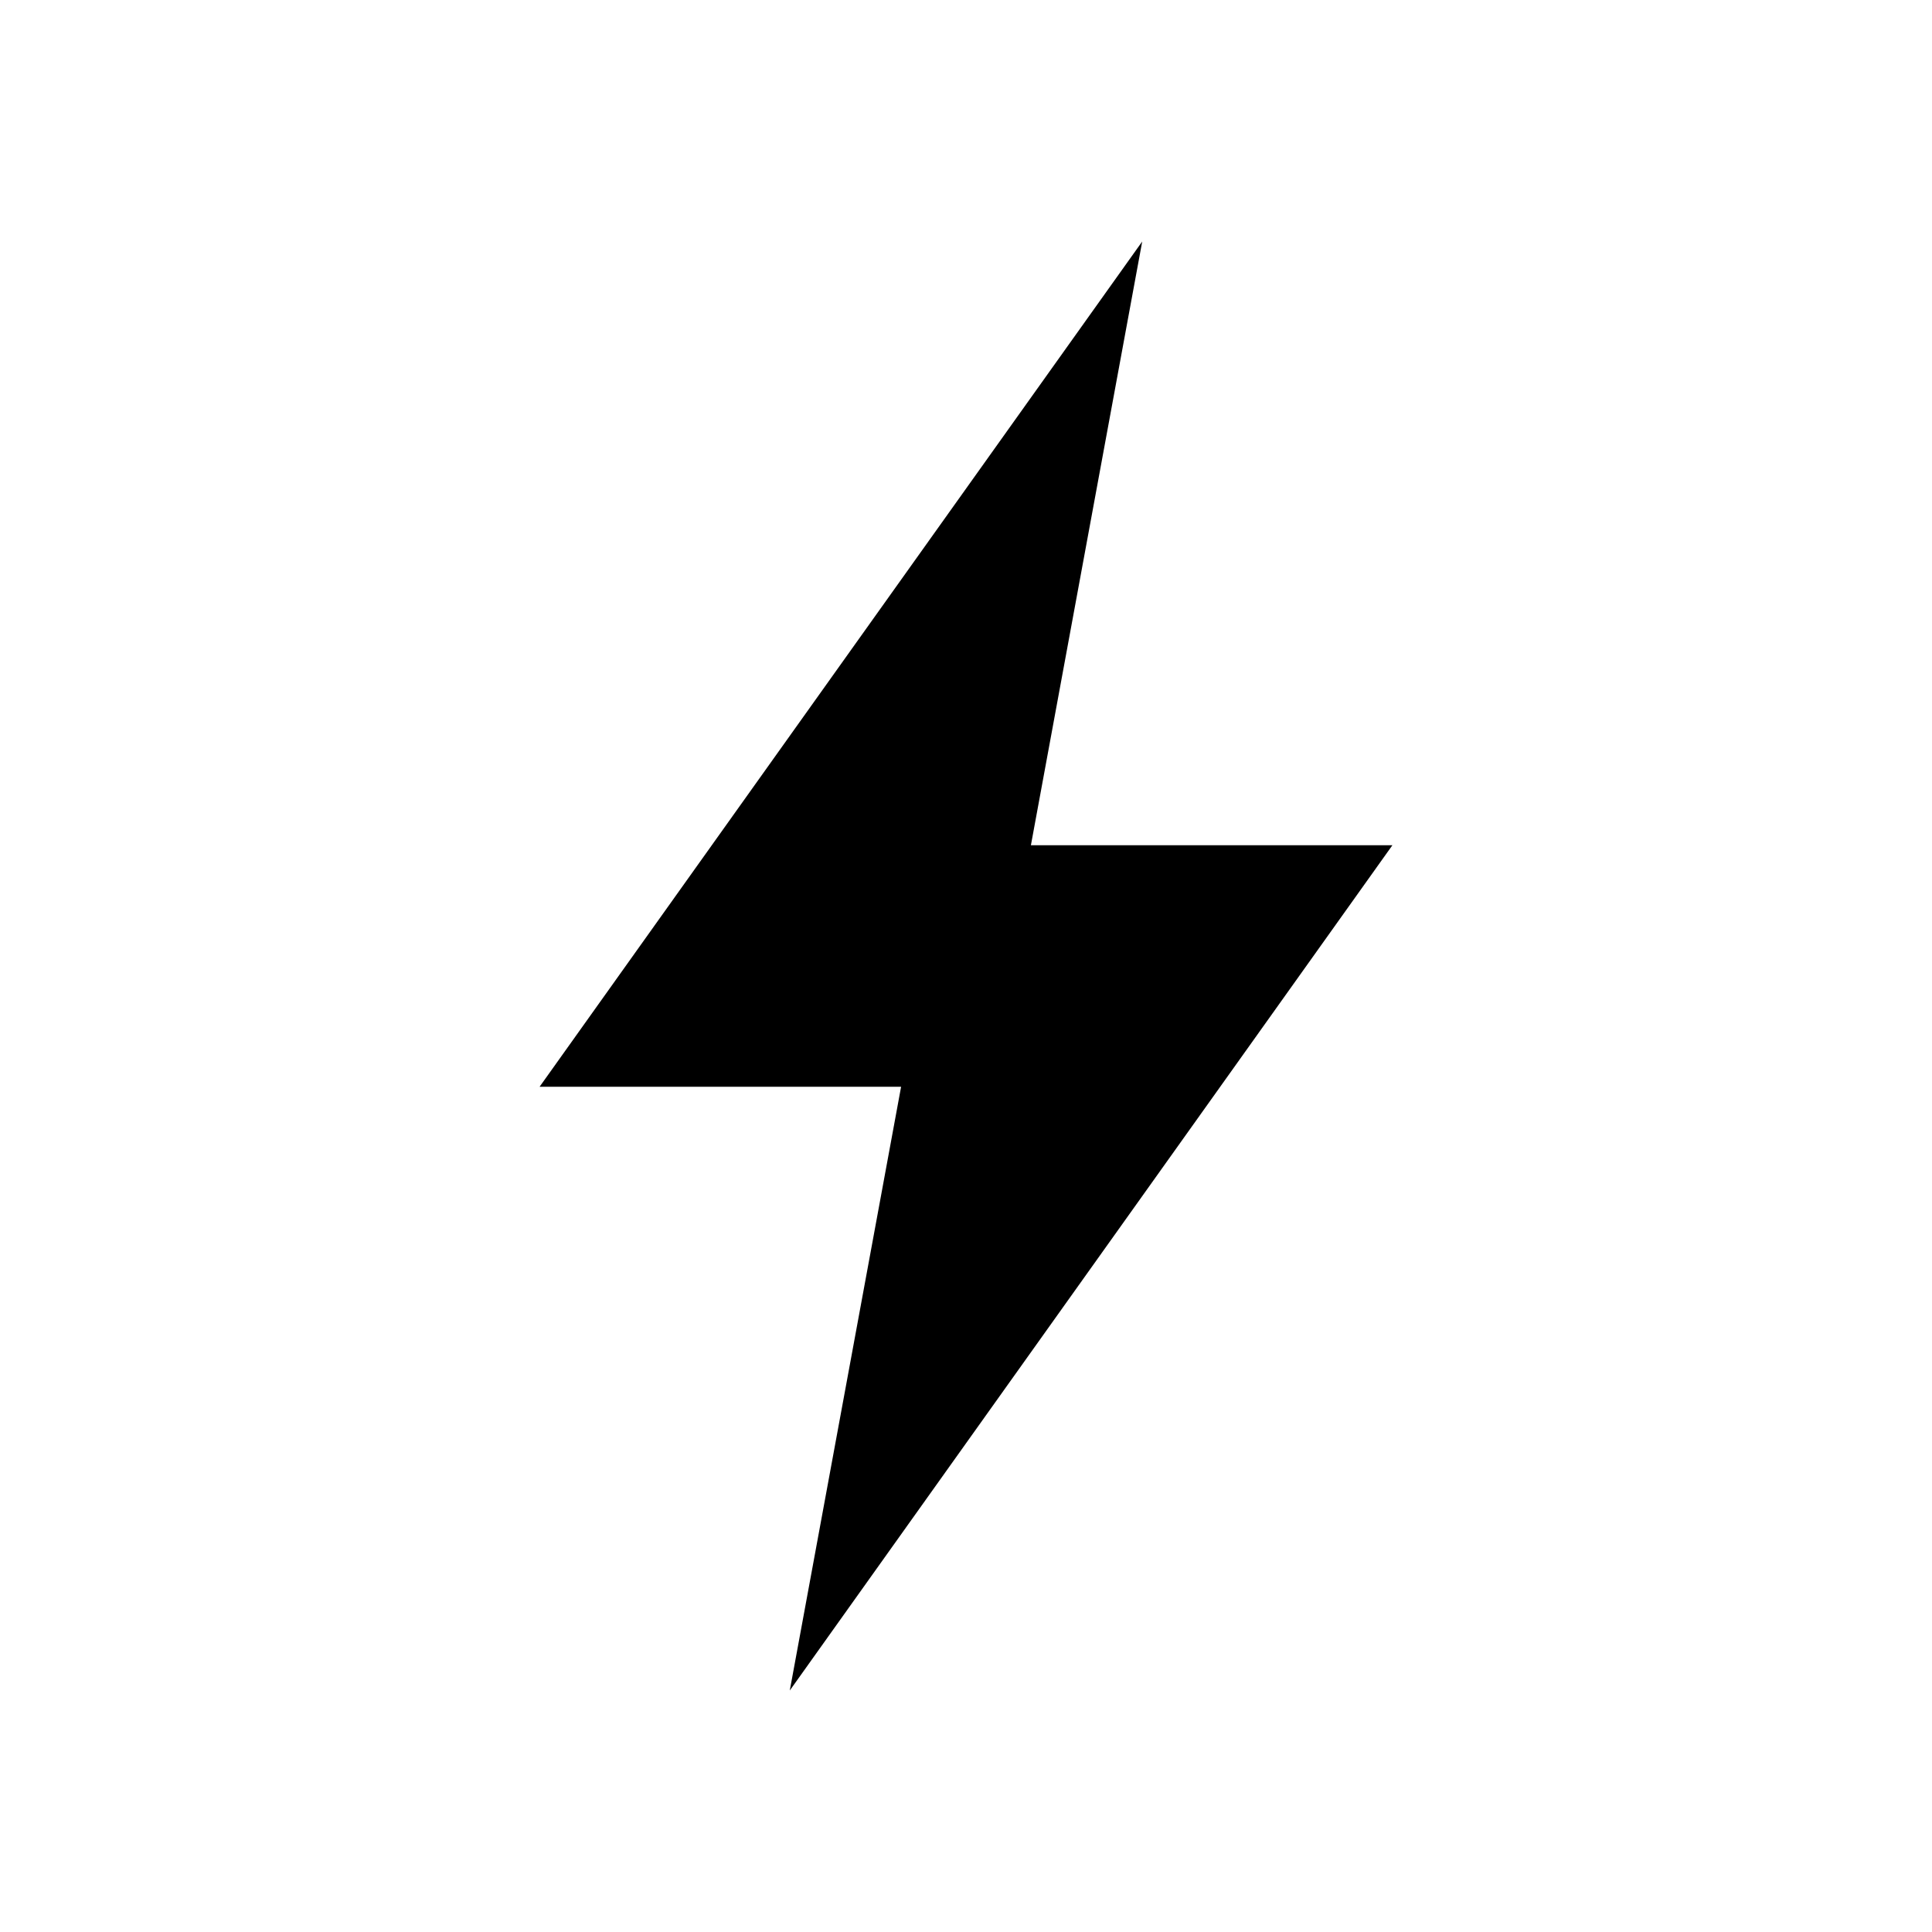 <svg xmlns="http://www.w3.org/2000/svg" xmlns:xlink="http://www.w3.org/1999/xlink" aria-hidden="true" role="img" class="iconify iconify--ion" width="1em" height="1em" preserveAspectRatio="xMidYMid meet" viewBox="0 0 512 512"><path d="M302.7 64L143 288h95.8l-29.5 160L369 224h-95.8l29.5-160z" fill="currentColor"></path></svg>